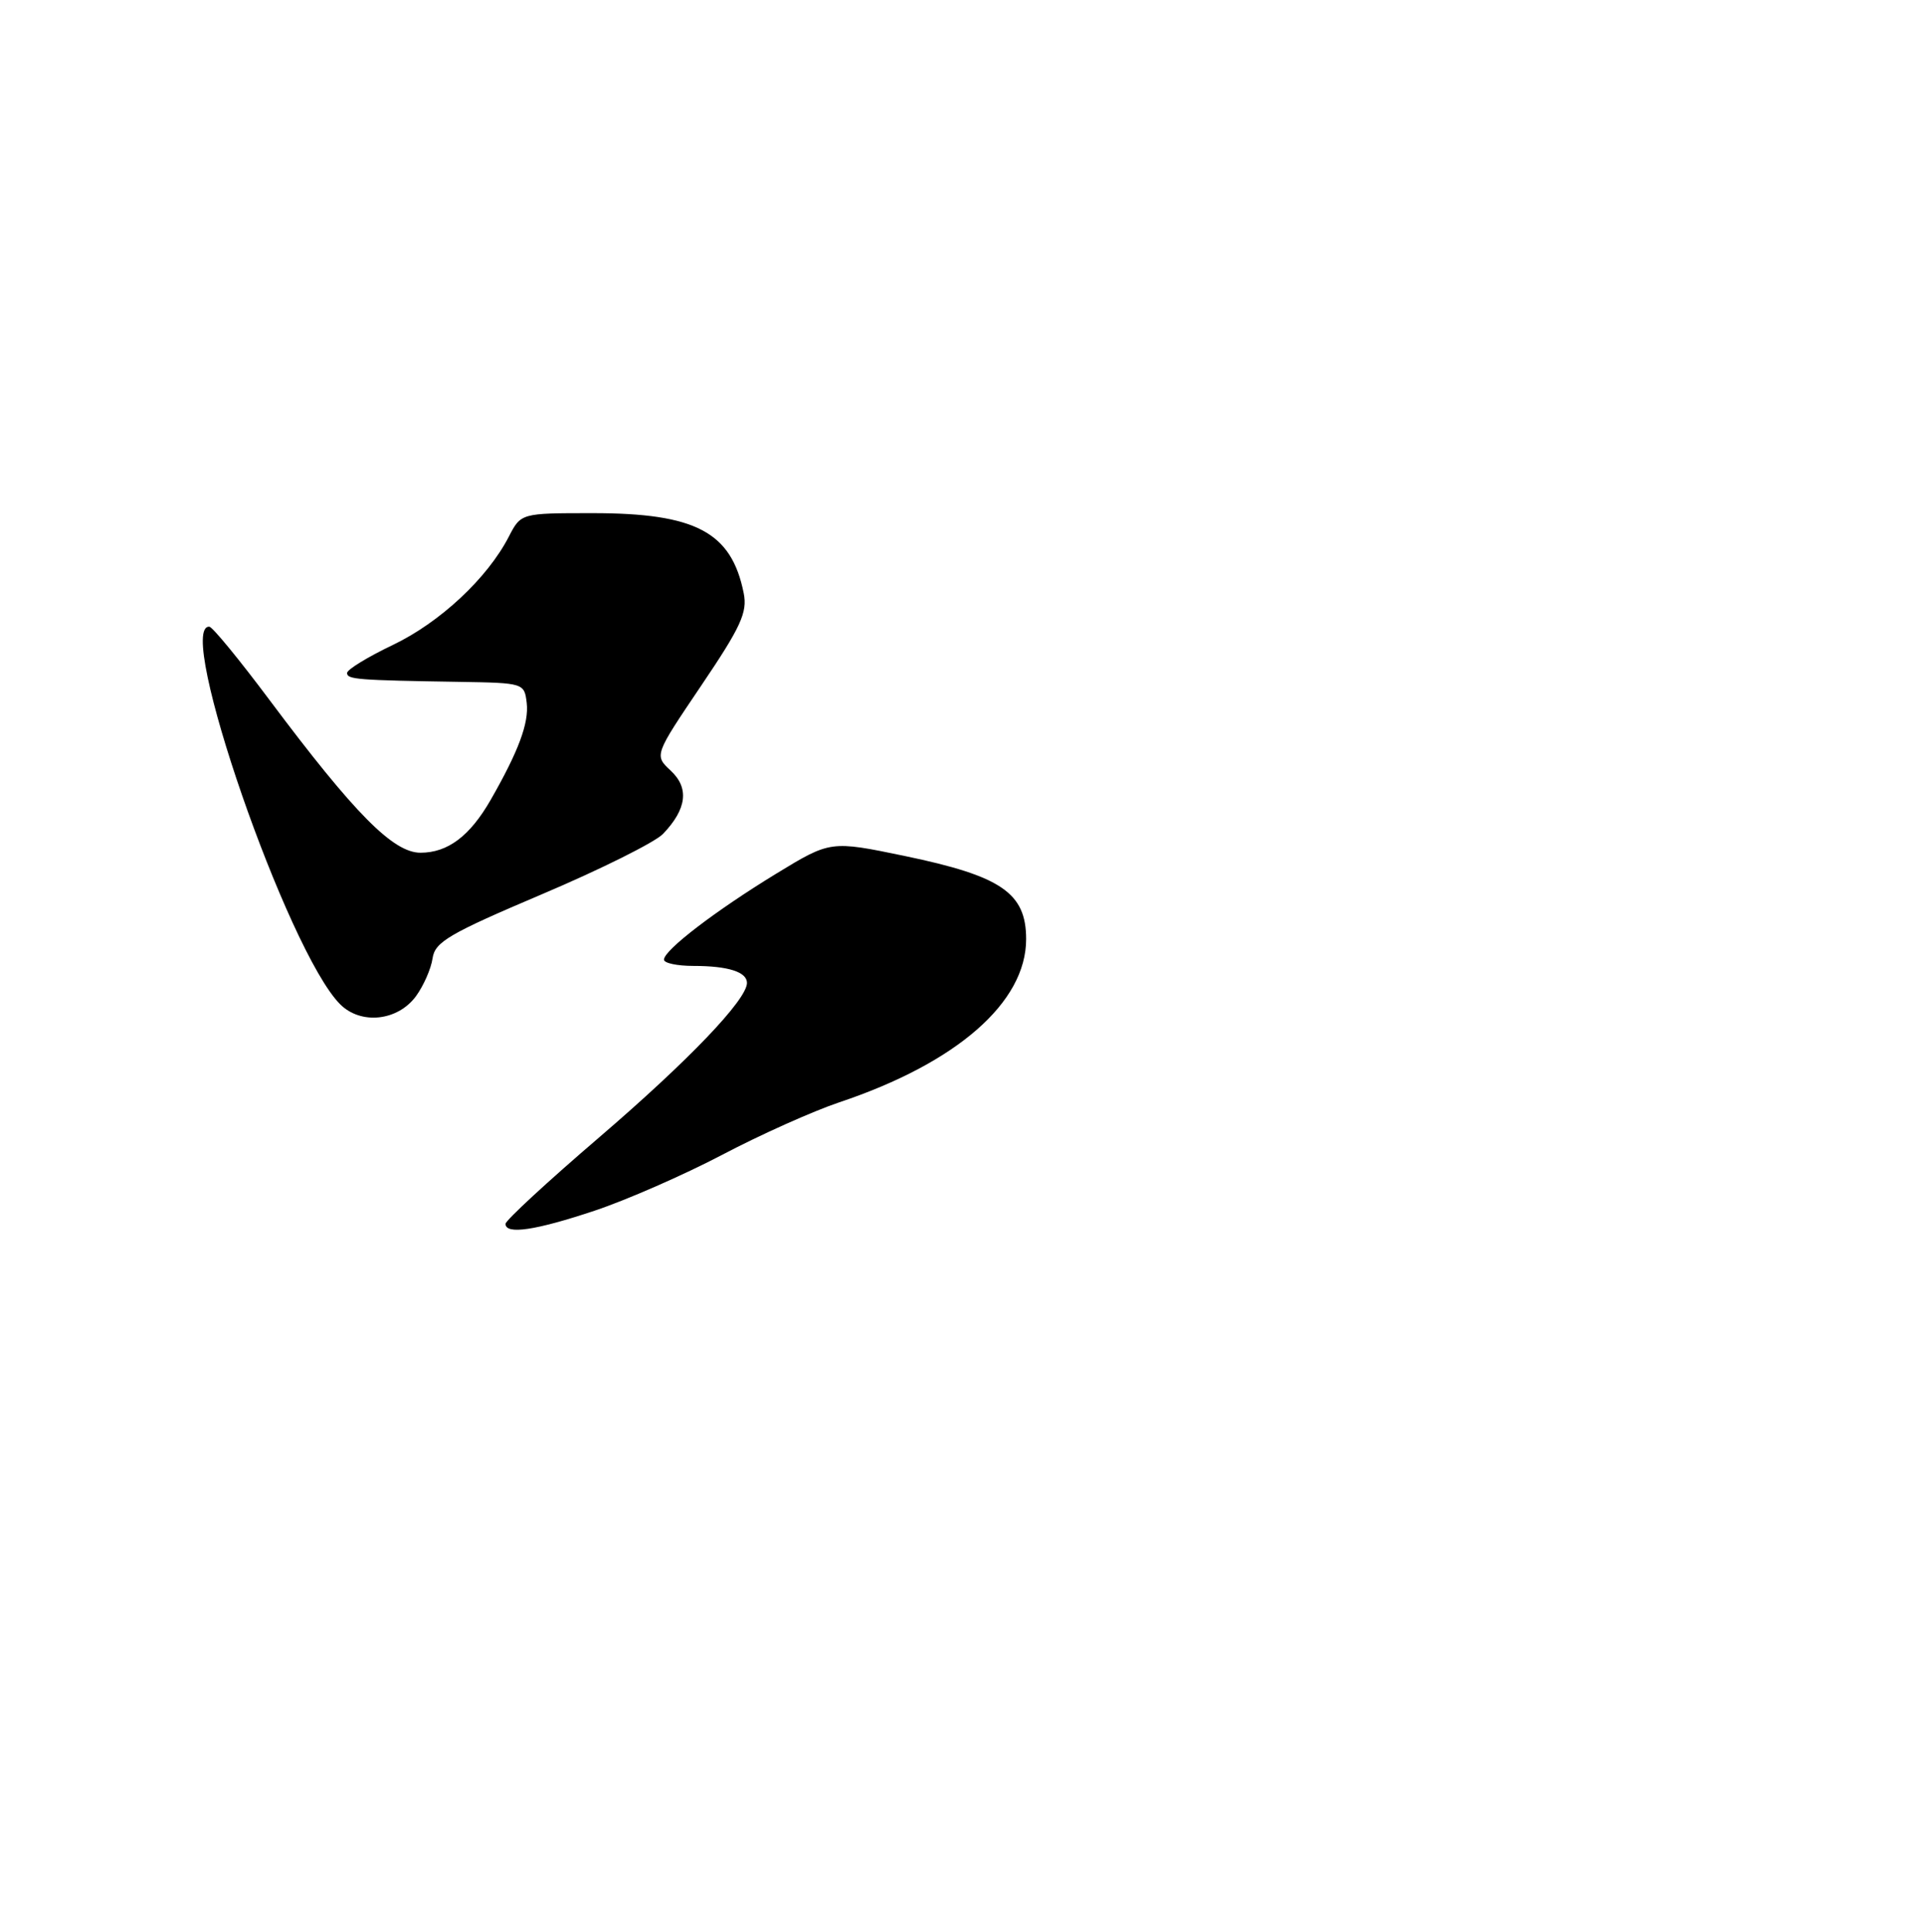 <?xml version="1.0" encoding="UTF-8" standalone="no"?>
<!DOCTYPE svg PUBLIC "-//W3C//DTD SVG 1.1//EN" "http://www.w3.org/Graphics/SVG/1.1/DTD/svg11.dtd" >
<svg xmlns="http://www.w3.org/2000/svg" xmlns:xlink="http://www.w3.org/1999/xlink" version="1.1" viewBox="0 0 255 256">
 <g >
 <path fill="currentColor"
d=" M 78.82 160.43 C 83.05 159.02 90.65 155.69 95.72 153.03 C 100.79 150.36 107.77 147.24 111.22 146.08 C 126.82 140.86 136.00 132.84 136.00 124.45 C 136.00 118.34 132.74 116.10 119.95 113.44 C 110.07 111.39 110.07 111.39 102.87 115.78 C 94.81 120.70 88.00 125.91 88.00 127.17 C 88.00 127.63 89.76 128.00 91.92 128.00 C 96.50 128.00 99.00 128.80 99.00 130.25 C 99.00 132.47 91.25 140.56 79.39 150.74 C 72.57 156.58 67.00 161.73 67.00 162.18 C 67.00 163.64 70.98 163.05 78.82 160.43 Z  M 55.14 132.00 C 56.14 130.62 57.13 128.38 57.33 127.00 C 57.64 124.82 59.51 123.73 71.83 118.50 C 79.61 115.20 86.83 111.60 87.88 110.50 C 91.03 107.20 91.37 104.42 88.89 102.12 C 86.71 100.08 86.71 100.08 92.94 90.85 C 98.20 83.07 99.08 81.15 98.57 78.61 C 96.95 70.51 92.21 68.00 78.56 68.00 C 69.05 68.00 69.05 68.00 67.44 71.11 C 64.60 76.62 58.31 82.48 52.08 85.46 C 48.73 87.06 46.00 88.73 46.00 89.18 C 46.00 90.04 47.28 90.14 61.00 90.36 C 69.41 90.50 69.50 90.53 69.81 93.15 C 70.12 95.81 68.72 99.56 65.03 106.00 C 62.28 110.79 59.35 113.00 55.73 113.00 C 52.11 113.00 46.99 107.82 35.75 92.80 C 31.76 87.46 28.16 83.07 27.75 83.05 C 23.11 82.76 38.14 126.14 45.08 133.08 C 47.83 135.83 52.71 135.31 55.14 132.00 Z "/>
</g>
</svg>